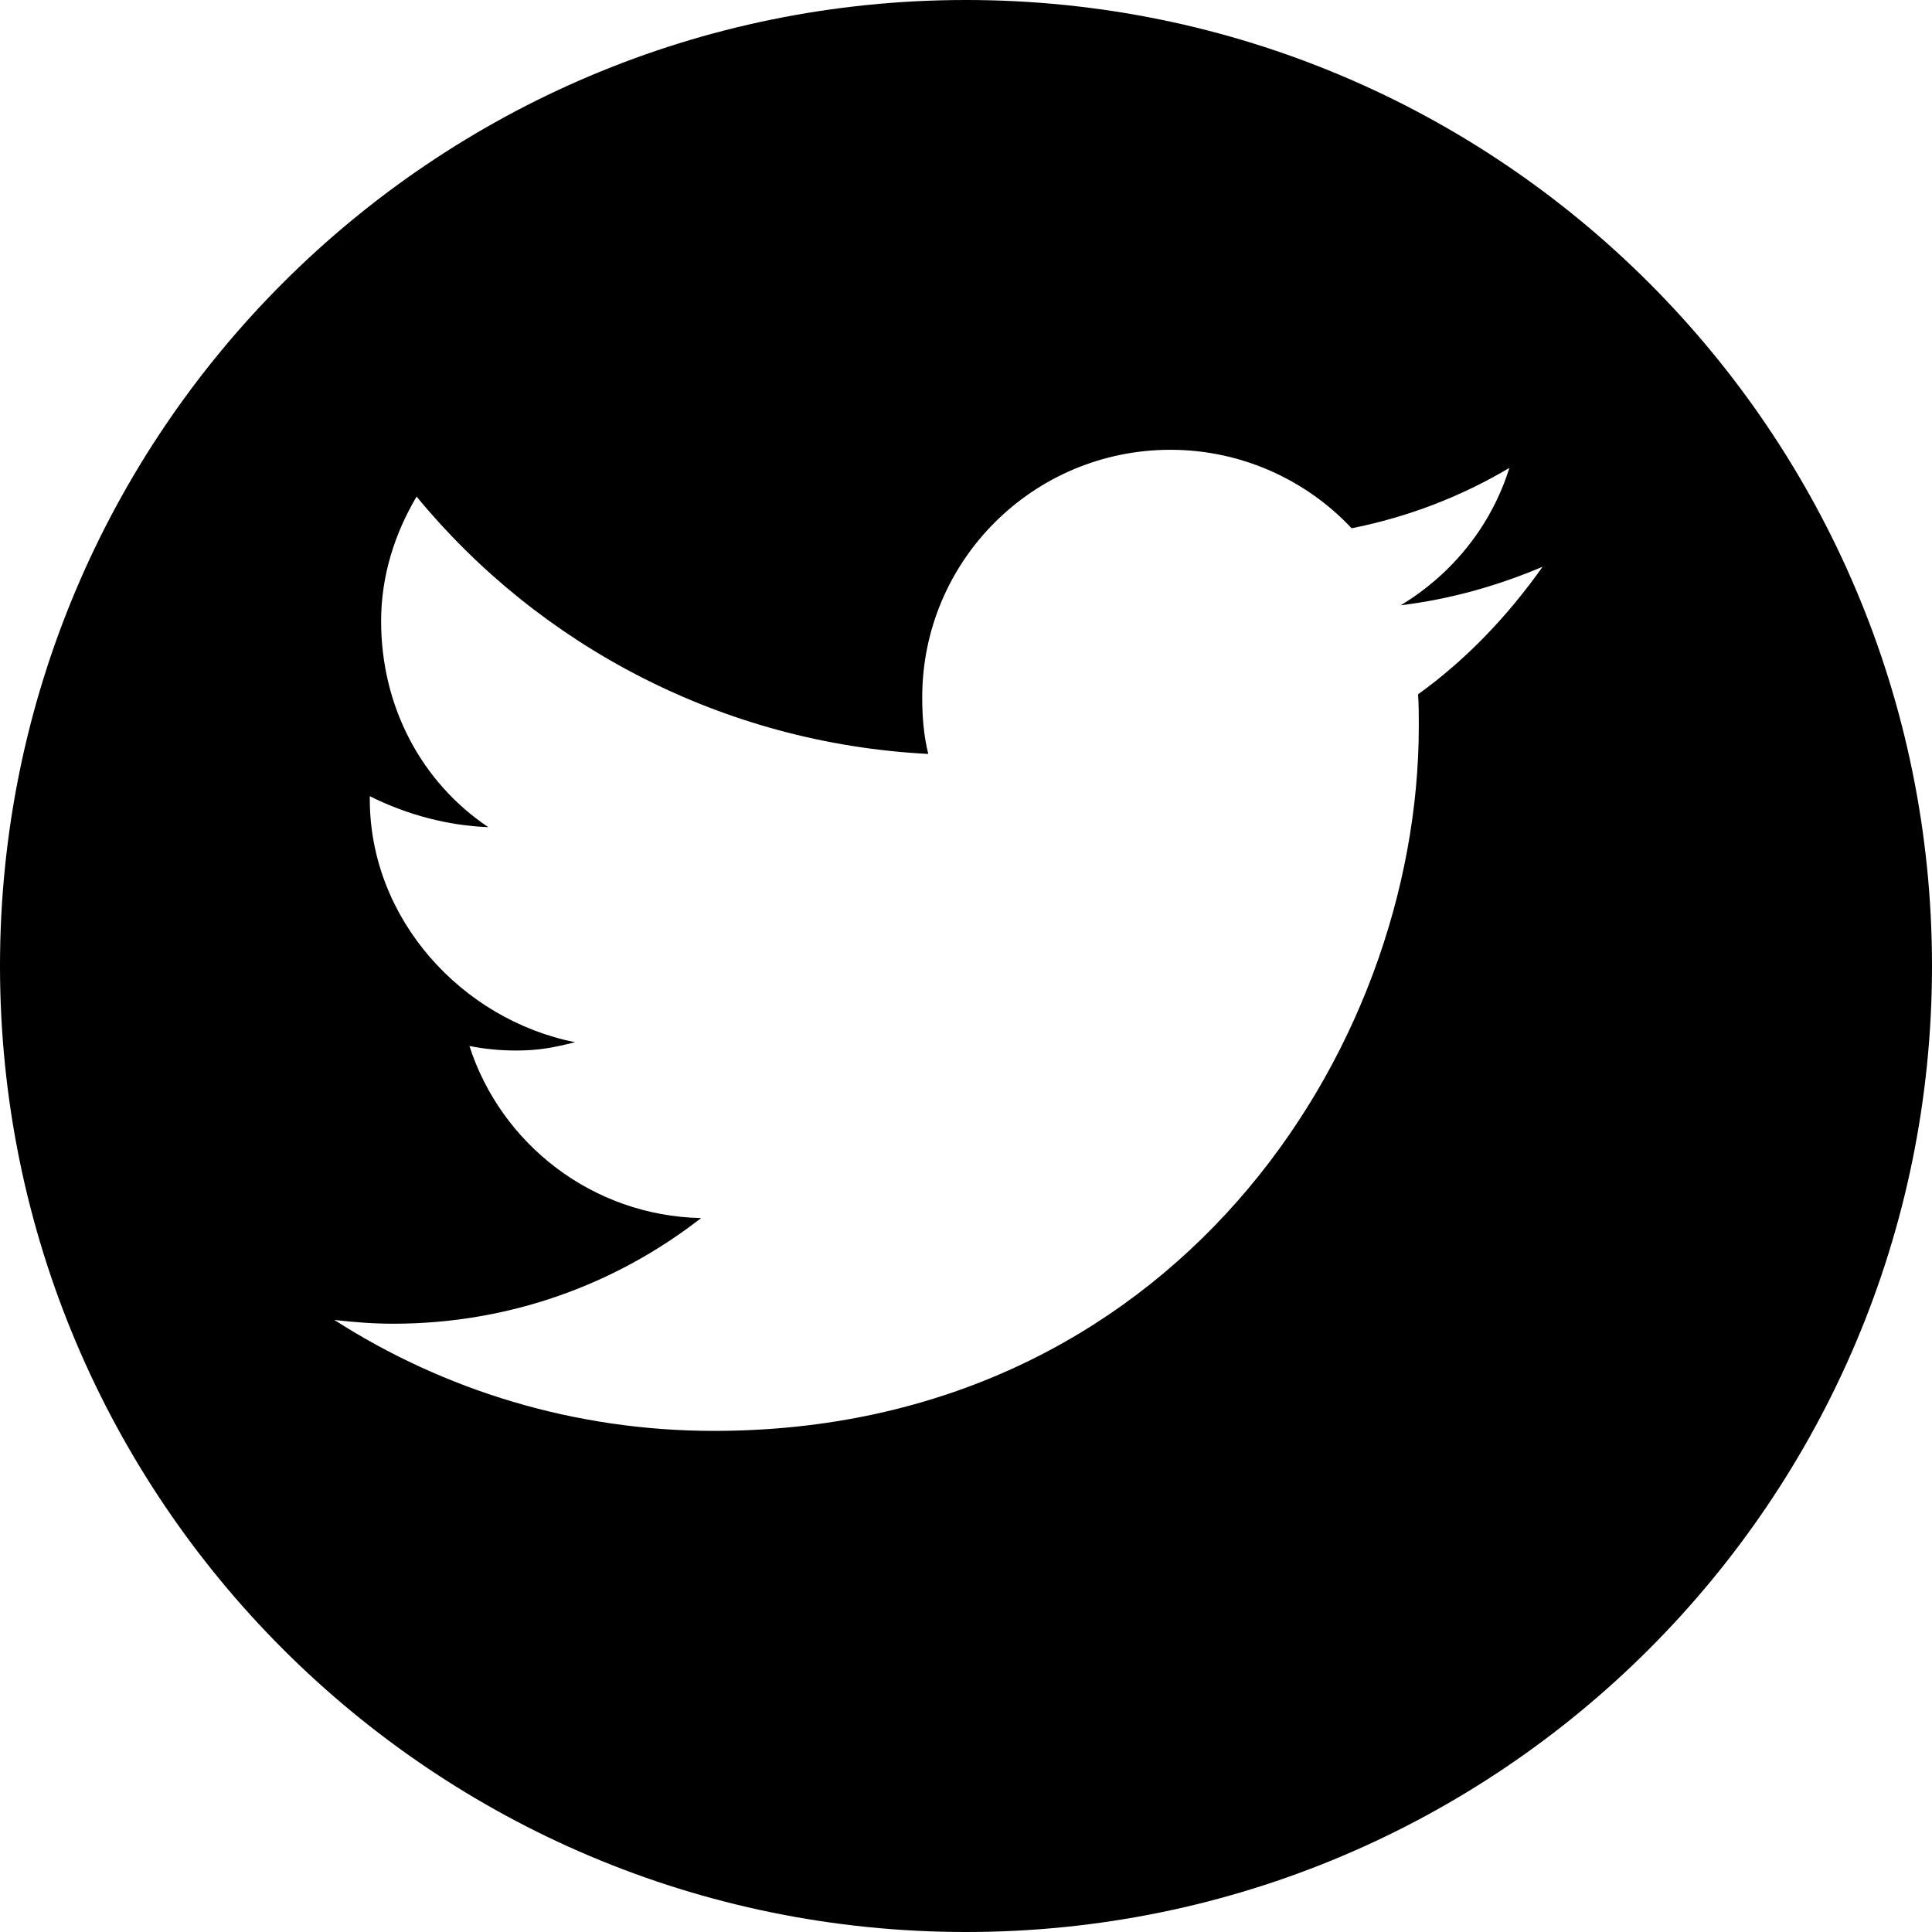 <?xml version="1.0" encoding="utf-8"?>
<!-- Generator: Adobe Illustrator 18.1.0, SVG Export Plug-In . SVG Version: 6.00 Build 0)  -->
<svg version="1.1" id="Layer_1" xmlns="http://www.w3.org/2000/svg" xmlns:xlink="http://www.w3.org/1999/xlink" x="0px" y="0px"
	 viewBox="0 0 256 256" enable-background="new 0 0 256 256" xml:space="preserve">
<path d="M128,0C57.3,0,0,57.3,0,128s57.3,128,128,128s128-57.3,128-128S198.7,0,128,0z M187.9,92
	c0.1,1.4,0.1,2.8,0.1,4.2c0,43.4-33,93.4-93.4,93.4c-18.5,0-35.8-5.4-50.3-14.7c2.6,0.3,5.2,0.5,7.8,0.5c15.4,0,29.5-5.2,40.8-14
	c-14.4-0.3-26.5-9.8-30.7-22.8c2,0.4,4.1,0.6,6.2,0.6c3,0,5-0.4,7.8-1.1c-15-3-27.2-16.3-27.2-32.2c0-0.1,0-0.3,0-0.4
	c5,2.5,10.4,3.9,15.7,4.1c-8.8-5.9-14.2-15.9-14.2-27.3c0-6,1.8-11.6,4.7-16.5C71.4,85.5,95.7,98.5,123,99.9
	c-0.6-2.4-0.8-4.9-0.8-7.5c0-18.1,14.7-32.8,32.9-32.8c9.4,0,18,4,24,10.4c7.5-1.5,14.5-4.2,20.9-8c-2.4,7.7-7.6,14.1-14.4,18.2
	c6.6-0.8,12.9-2.6,18.8-5.1c0,0,0,0,0,0l0,0c0,0,0,0,0,0C199.8,81.6,194.3,87.4,187.9,92z"/>
</svg>
